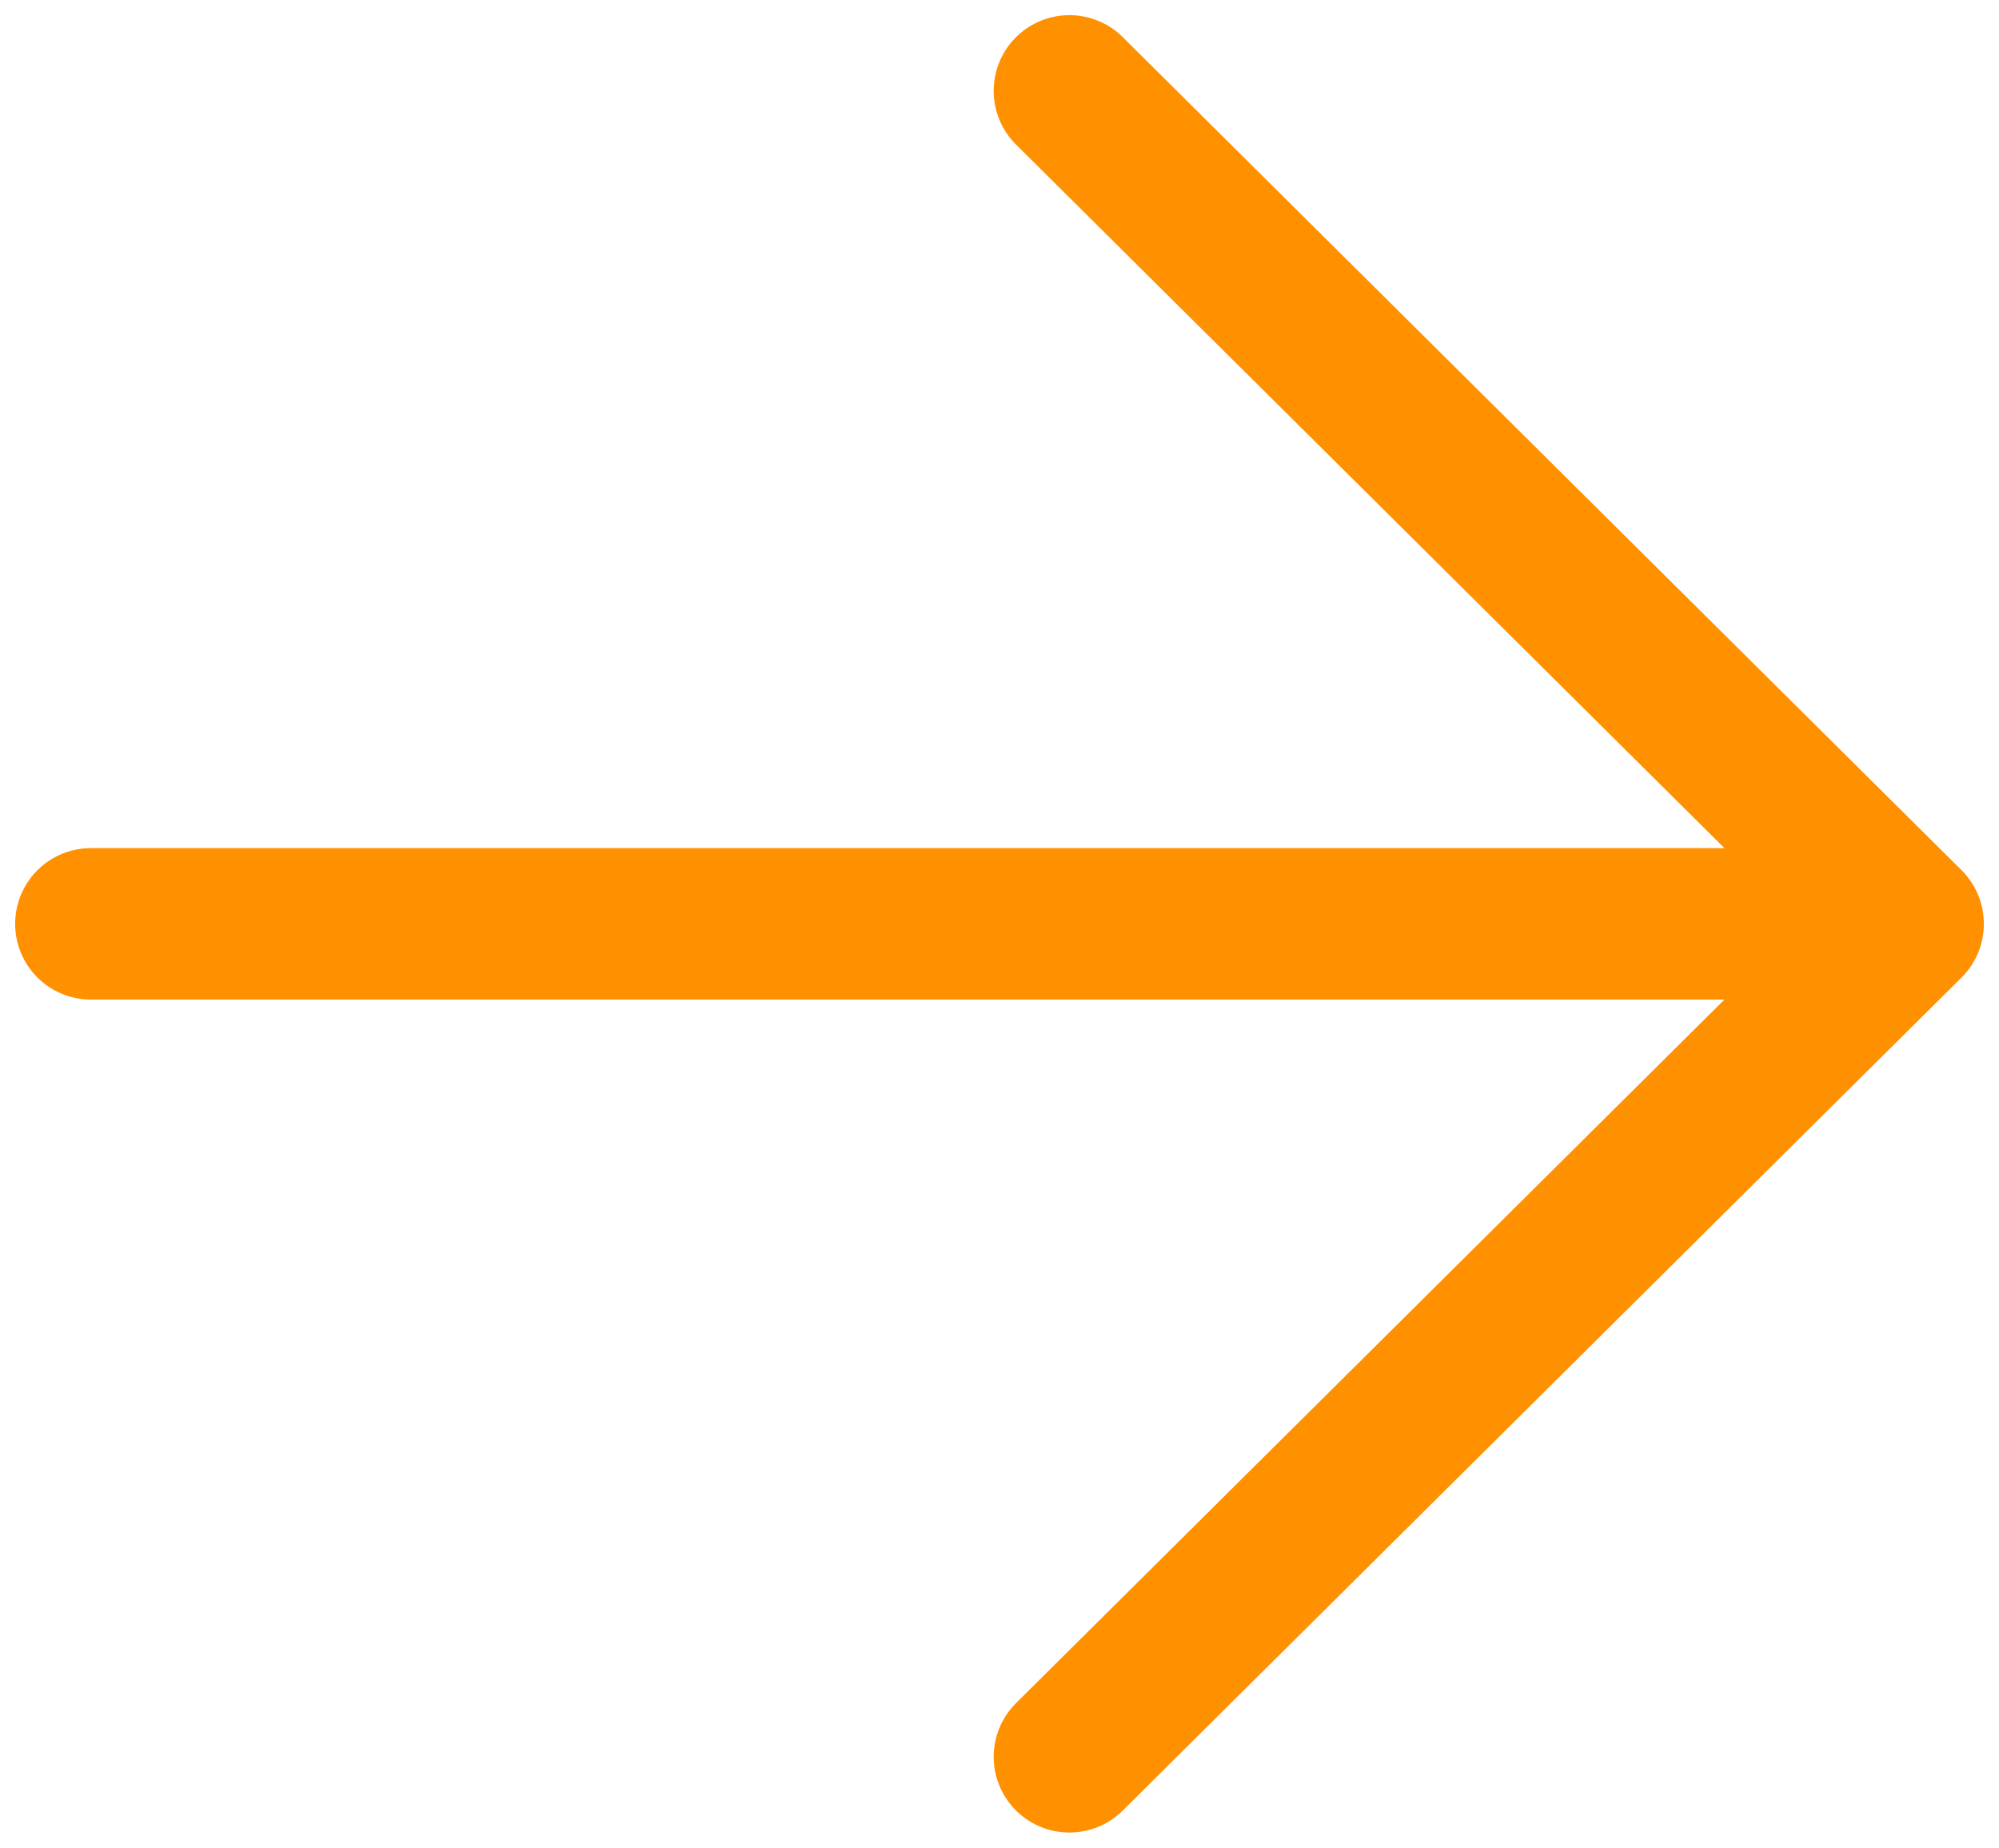 <svg width="66" height="61" viewBox="0 0 66 61" fill="none" xmlns="http://www.w3.org/2000/svg">
<path d="M35.308 3L63 30.5L35.308 58M59.154 30.5L3 30.5" stroke="#FF9100" stroke-width="5" stroke-linecap="round" stroke-linejoin="round"/>
</svg>
